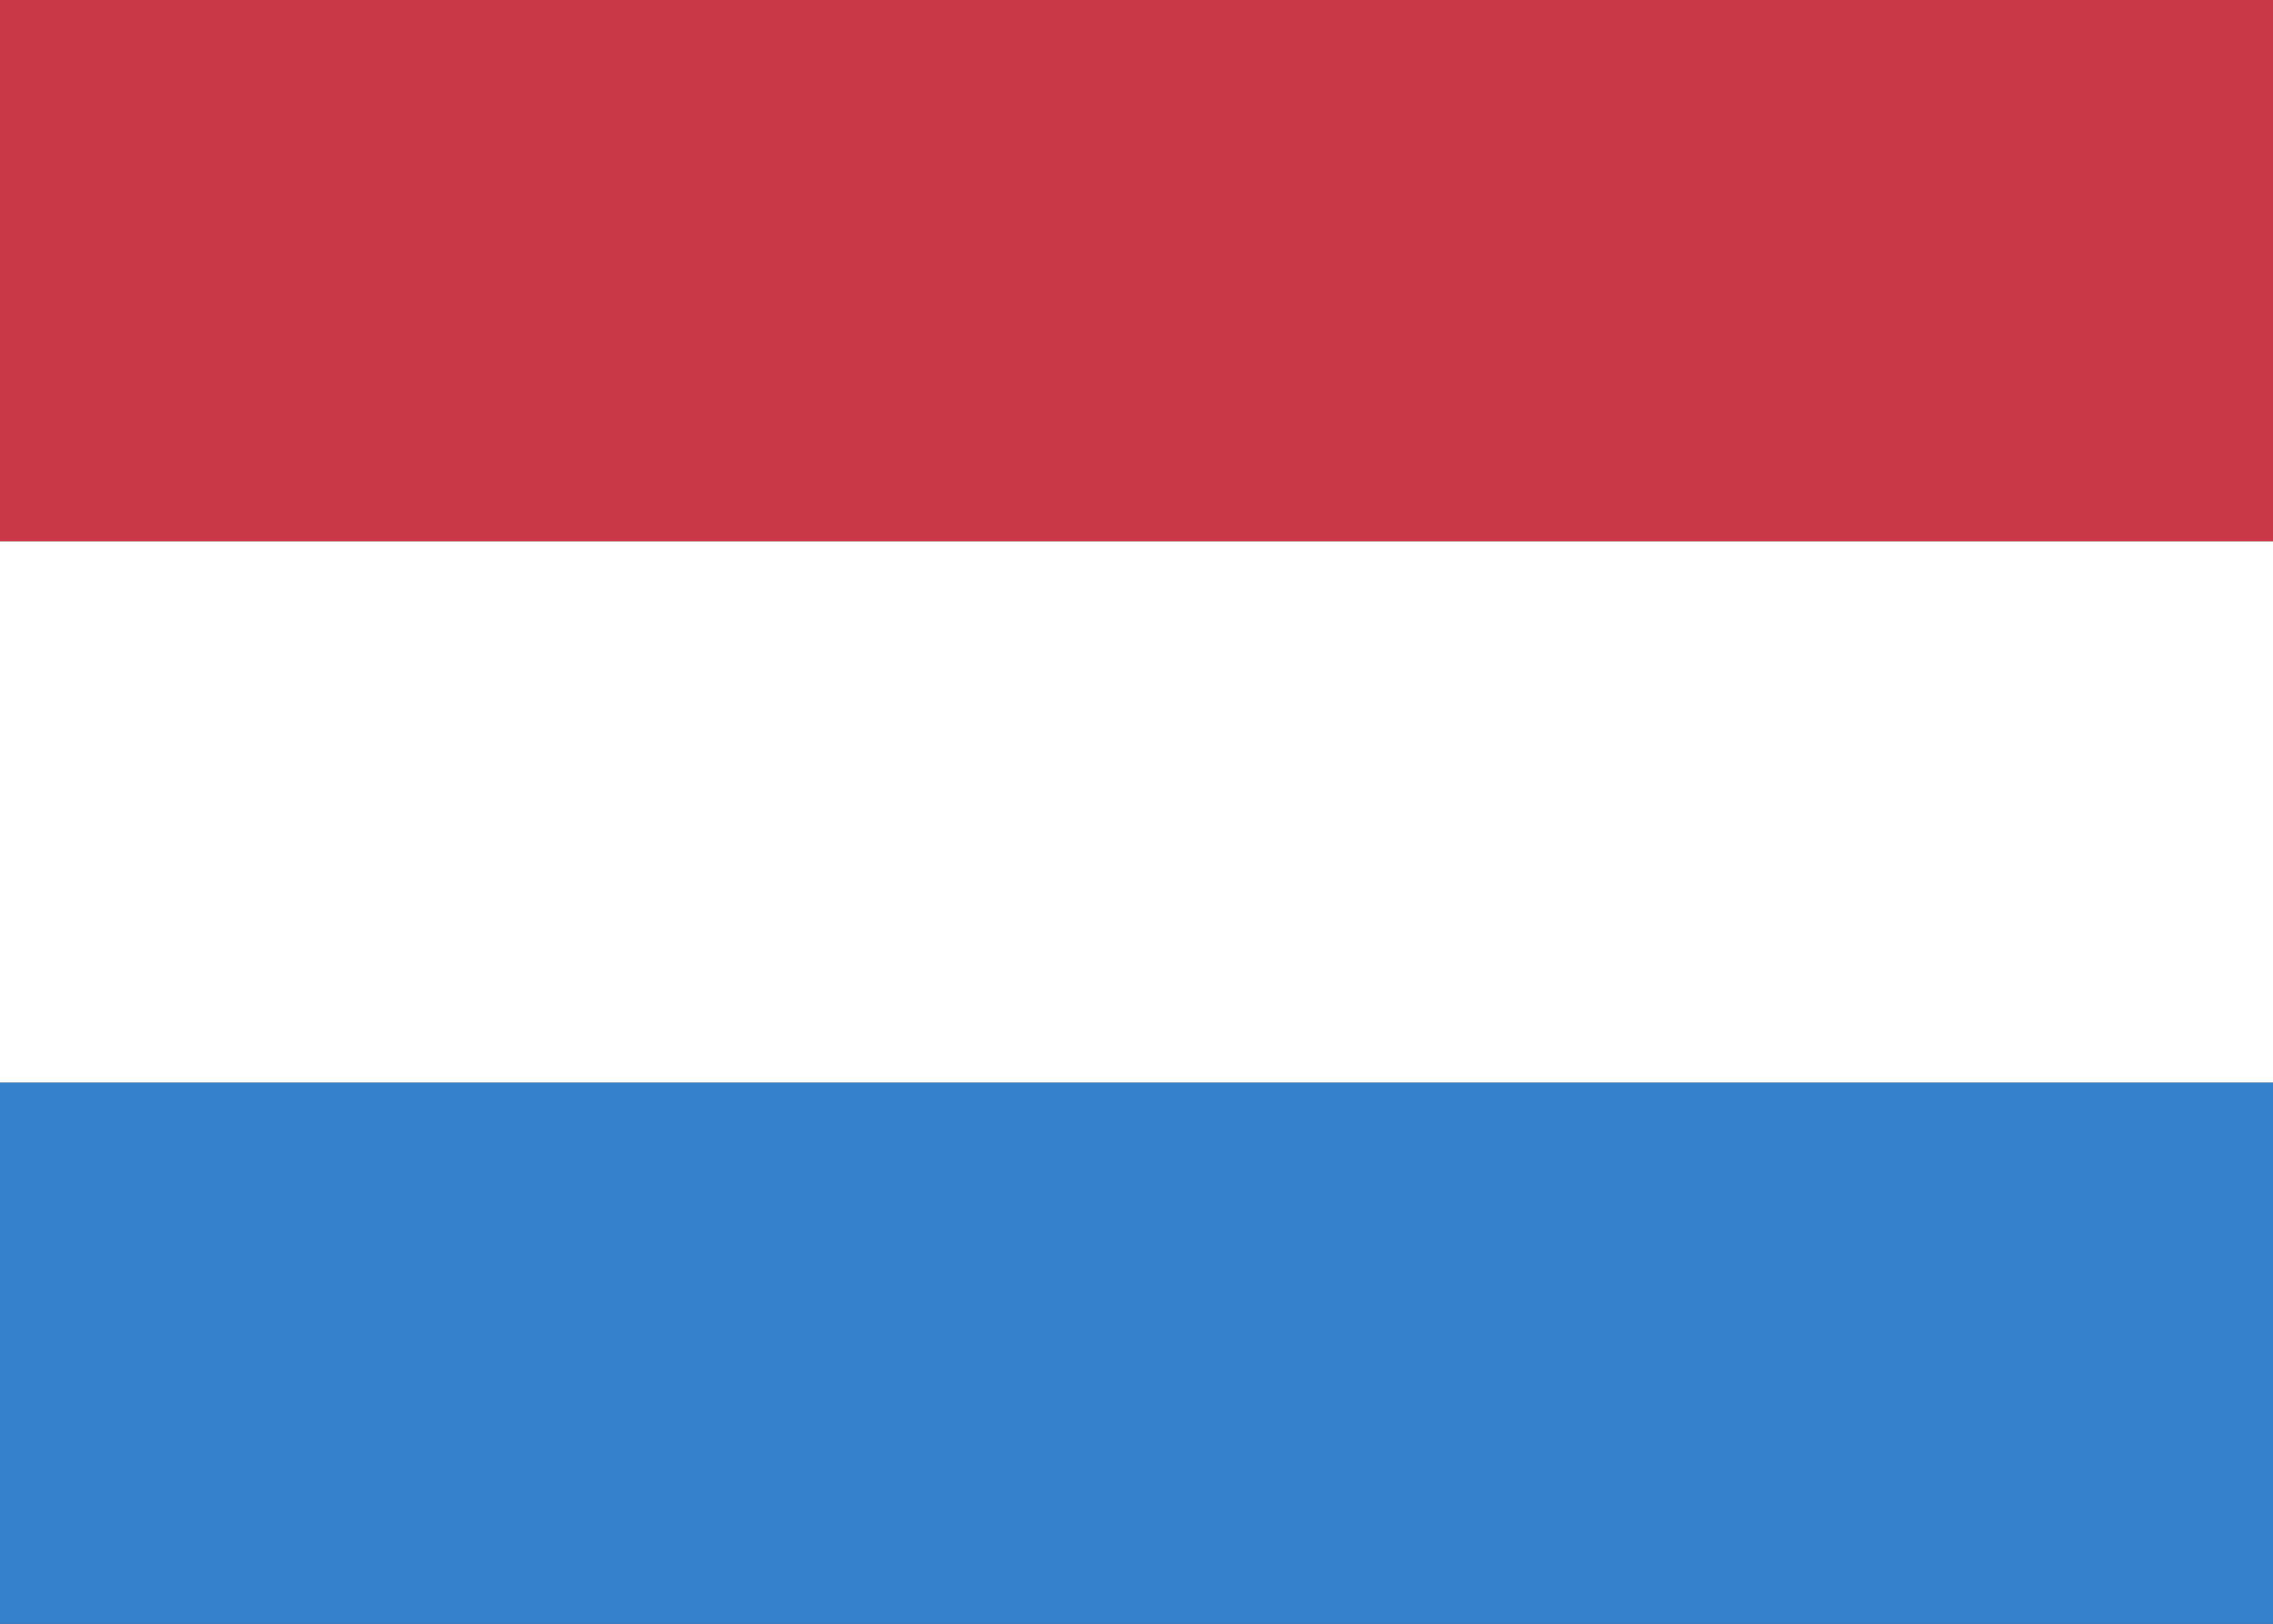 <svg xmlns="http://www.w3.org/2000/svg" width="21" height="15" viewBox="0 0 21 15"><rect x="0" y="0" width="21" height="15" fill="#333333" stroke="none"/><g fill="none" fill-rule="evenodd"><path fill="#3581CC" d="M0 10h21v5H0z"/><path fill="#FFF" d="M0 5h21v5H0z"/><path fill="#C93846" d="M0 0h21v5H0z"/></g></svg>
